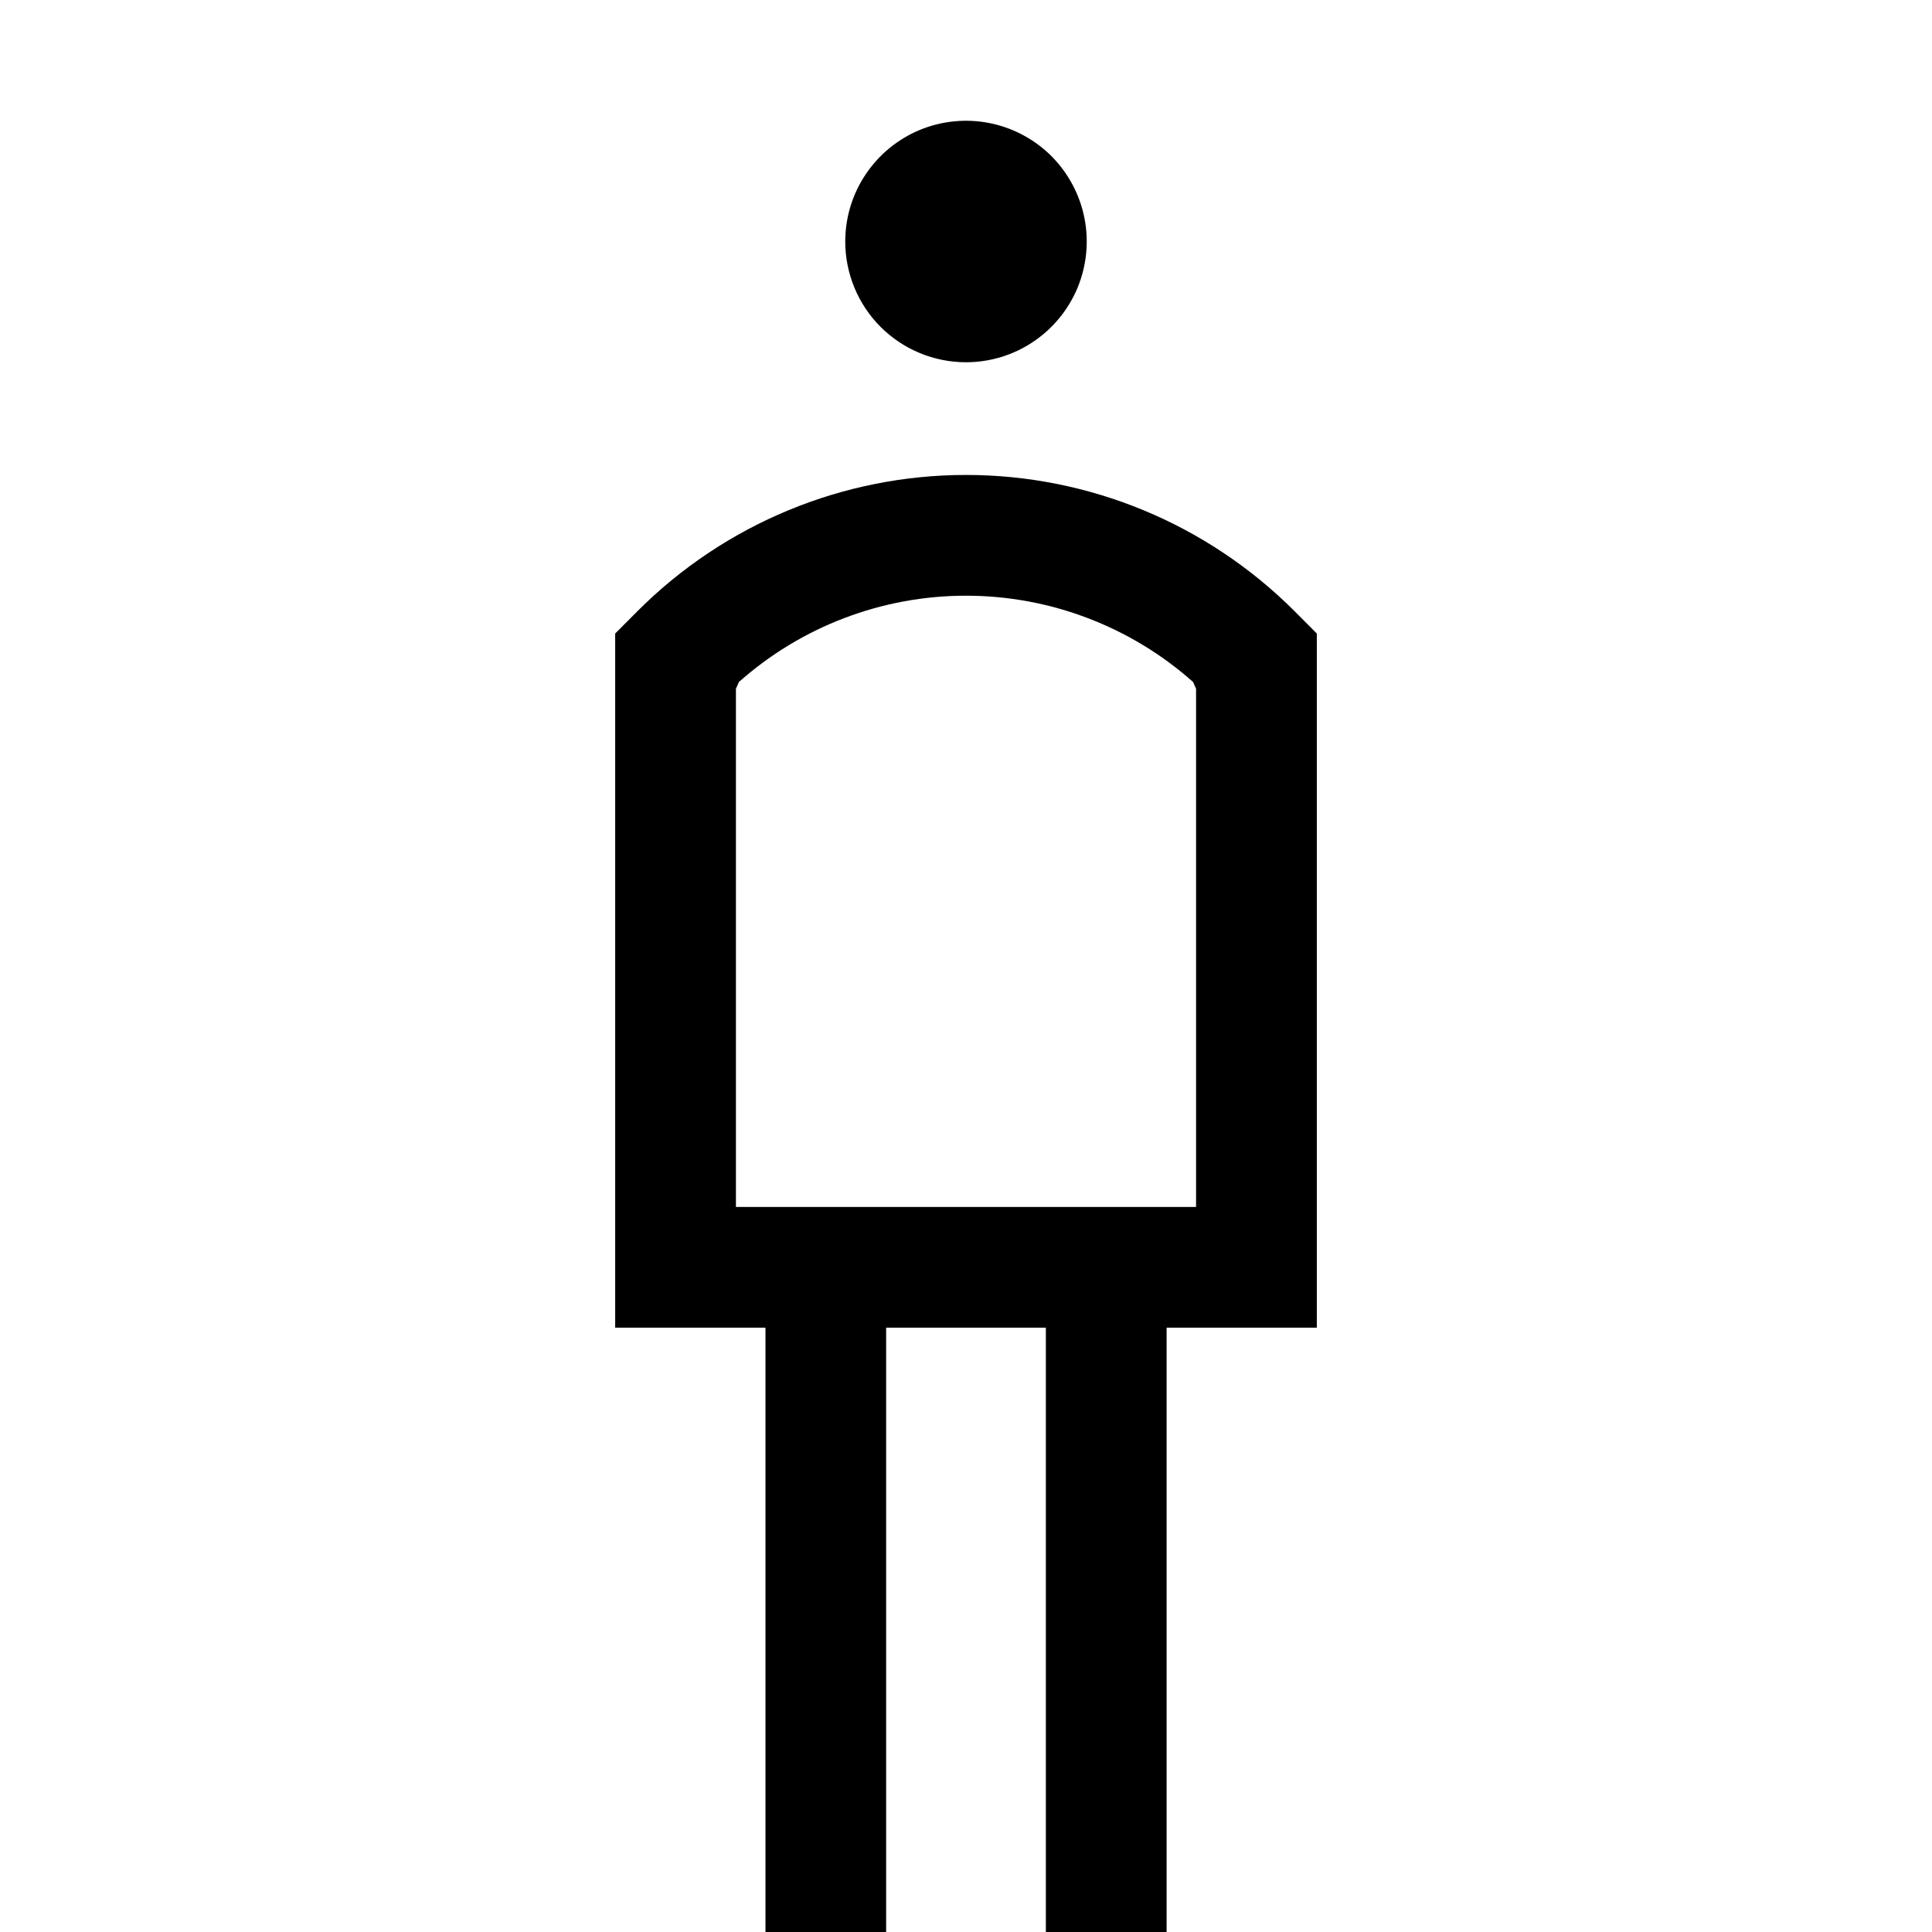 <svg width="24" height="24" viewBox="0 0 24 24" fill="none" xmlns="http://www.w3.org/2000/svg">
<path d="M12 4.5C12.297 4.5 12.587 4.412 12.833 4.247C13.08 4.082 13.272 3.848 13.386 3.574C13.499 3.3 13.529 2.998 13.471 2.707C13.413 2.416 13.27 2.149 13.061 1.939C12.851 1.73 12.584 1.587 12.293 1.529C12.002 1.471 11.7 1.501 11.426 1.614C11.152 1.728 10.918 1.92 10.753 2.167C10.588 2.413 10.5 2.703 10.5 3C10.5 3.398 10.658 3.779 10.939 4.061C11.221 4.342 11.602 4.5 12 4.5ZM16.077 7.588C14.995 6.507 13.529 5.9 12 5.9C10.471 5.9 9.005 6.507 7.923 7.588L7.642 7.87V16.493H9.509V24H11.008V16.493H12.992V24H14.492V16.493H16.358V7.87L16.077 7.588ZM14.858 14.993H9.142V8.556L9.179 8.472C9.957 7.781 10.96 7.4 12 7.4C13.04 7.4 14.043 7.781 14.821 8.472L14.858 8.556V14.993Z" fill="black"/>
</svg>
